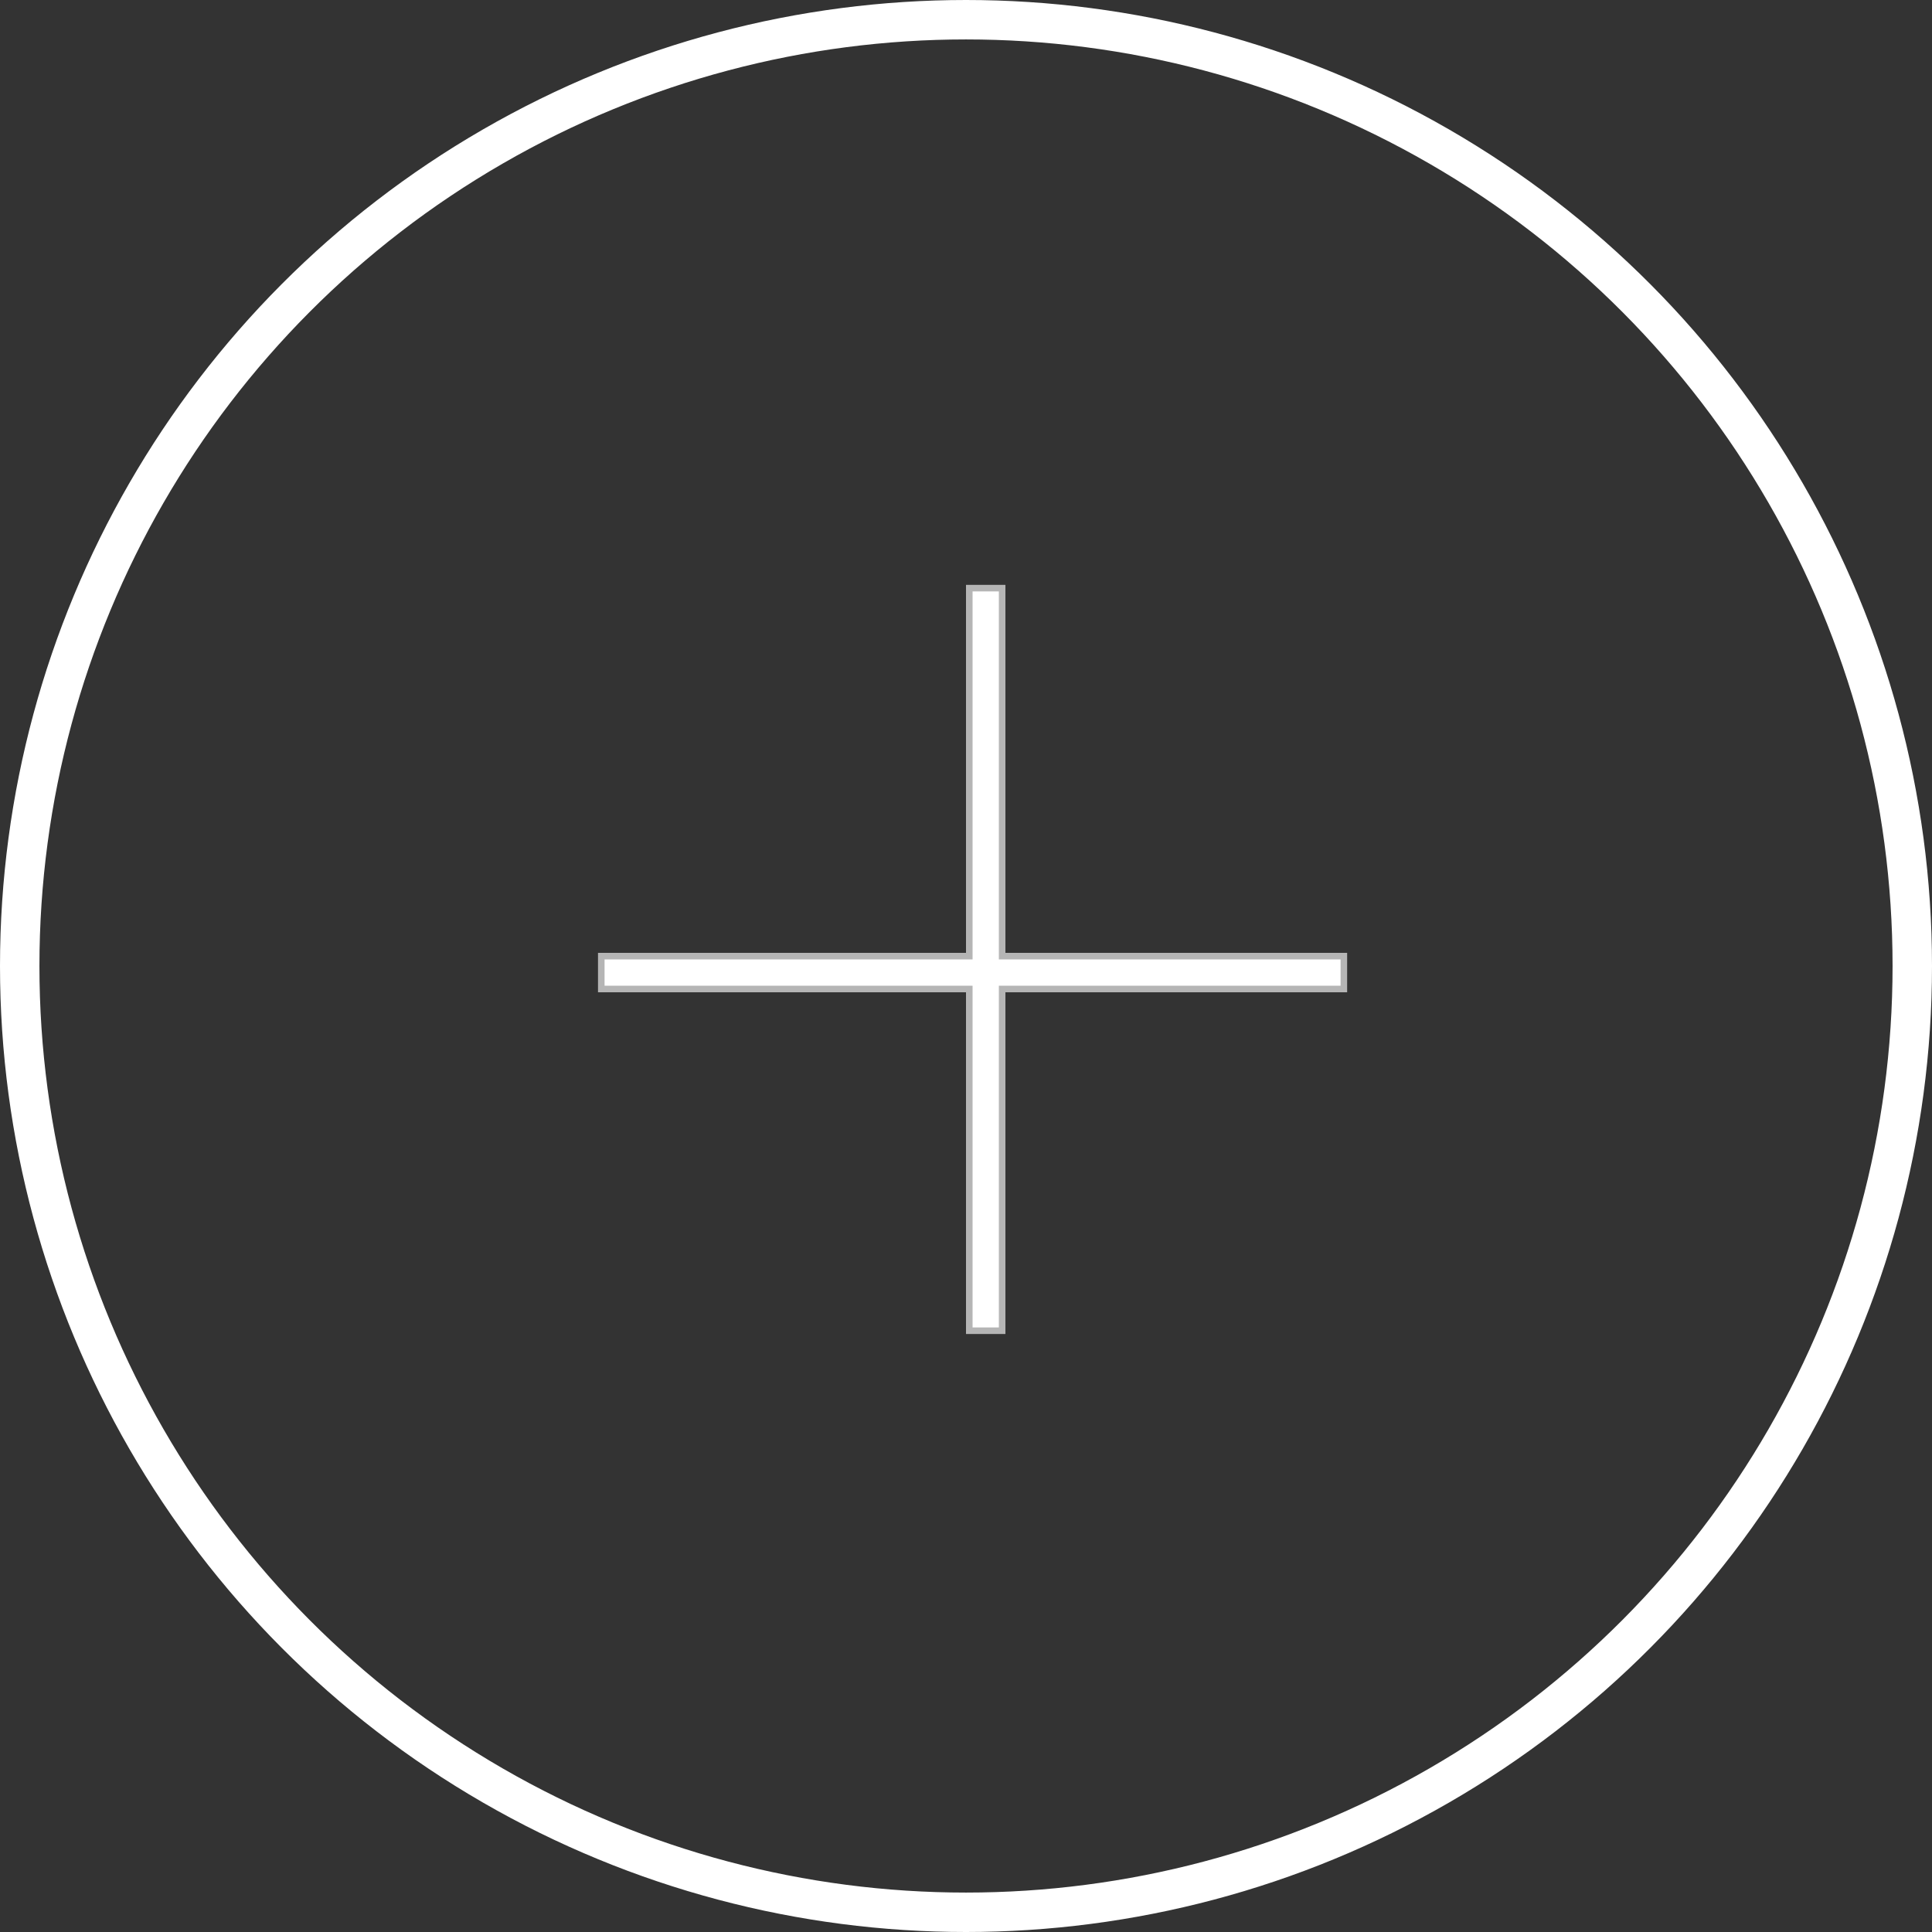 <svg width="147" height="147" viewBox="0 0 147 147" fill="none" xmlns="http://www.w3.org/2000/svg">
<rect x="0" y="0" width="147" height="147" fill="#333333" stroke="none"/>
<circle cx="73.5" cy="73.5" r="72" stroke="white" stroke-width="3"/>
<path fill-rule="evenodd" clip-rule="evenodd" d="M74 75V101H76V75L102 75V73L76 73V45H74V73L46 73V75L74 75Z" fill="white"/>
<path d="M74 101H73.5V101.5H74V101ZM74 75H74.5V74.5H74V75ZM76 101V101.5H76.5V101H76ZM76 75V74.5H75.5V75H76ZM102 75V75.5H102.5V75H102ZM102 73H102.5V72.5H102V73ZM76 73H75.5V73.5H76V73ZM76 45H76.5V44.5H76V45ZM74 45V44.5H73.5V45H74ZM74 73V73.5H74.5V73H74ZM46 73L46 72.5H45.5V73H46ZM46 75H45.5V75.5H46L46 75ZM74.5 101V75H73.5V101H74.5ZM76 100.5H74V101.5H76V100.5ZM75.5 75V101H76.5V75H75.5ZM102 74.5L76 74.5V75.5L102 75.5V74.5ZM101.5 73V75H102.5V73H101.5ZM76 73.5L102 73.5V72.5L76 72.5V73.5ZM75.5 45V73H76.5V45H75.5ZM74 45.5H76V44.5H74V45.5ZM74.5 73V45H73.5V73H74.5ZM46 73.5L74 73.5V72.5L46 72.5L46 73.5ZM46.5 75V73H45.5V75H46.5ZM74 74.5L46 74.5L46 75.5L74 75.5V74.5Z" fill="white" fill-opacity="0.64"/>
</svg>
